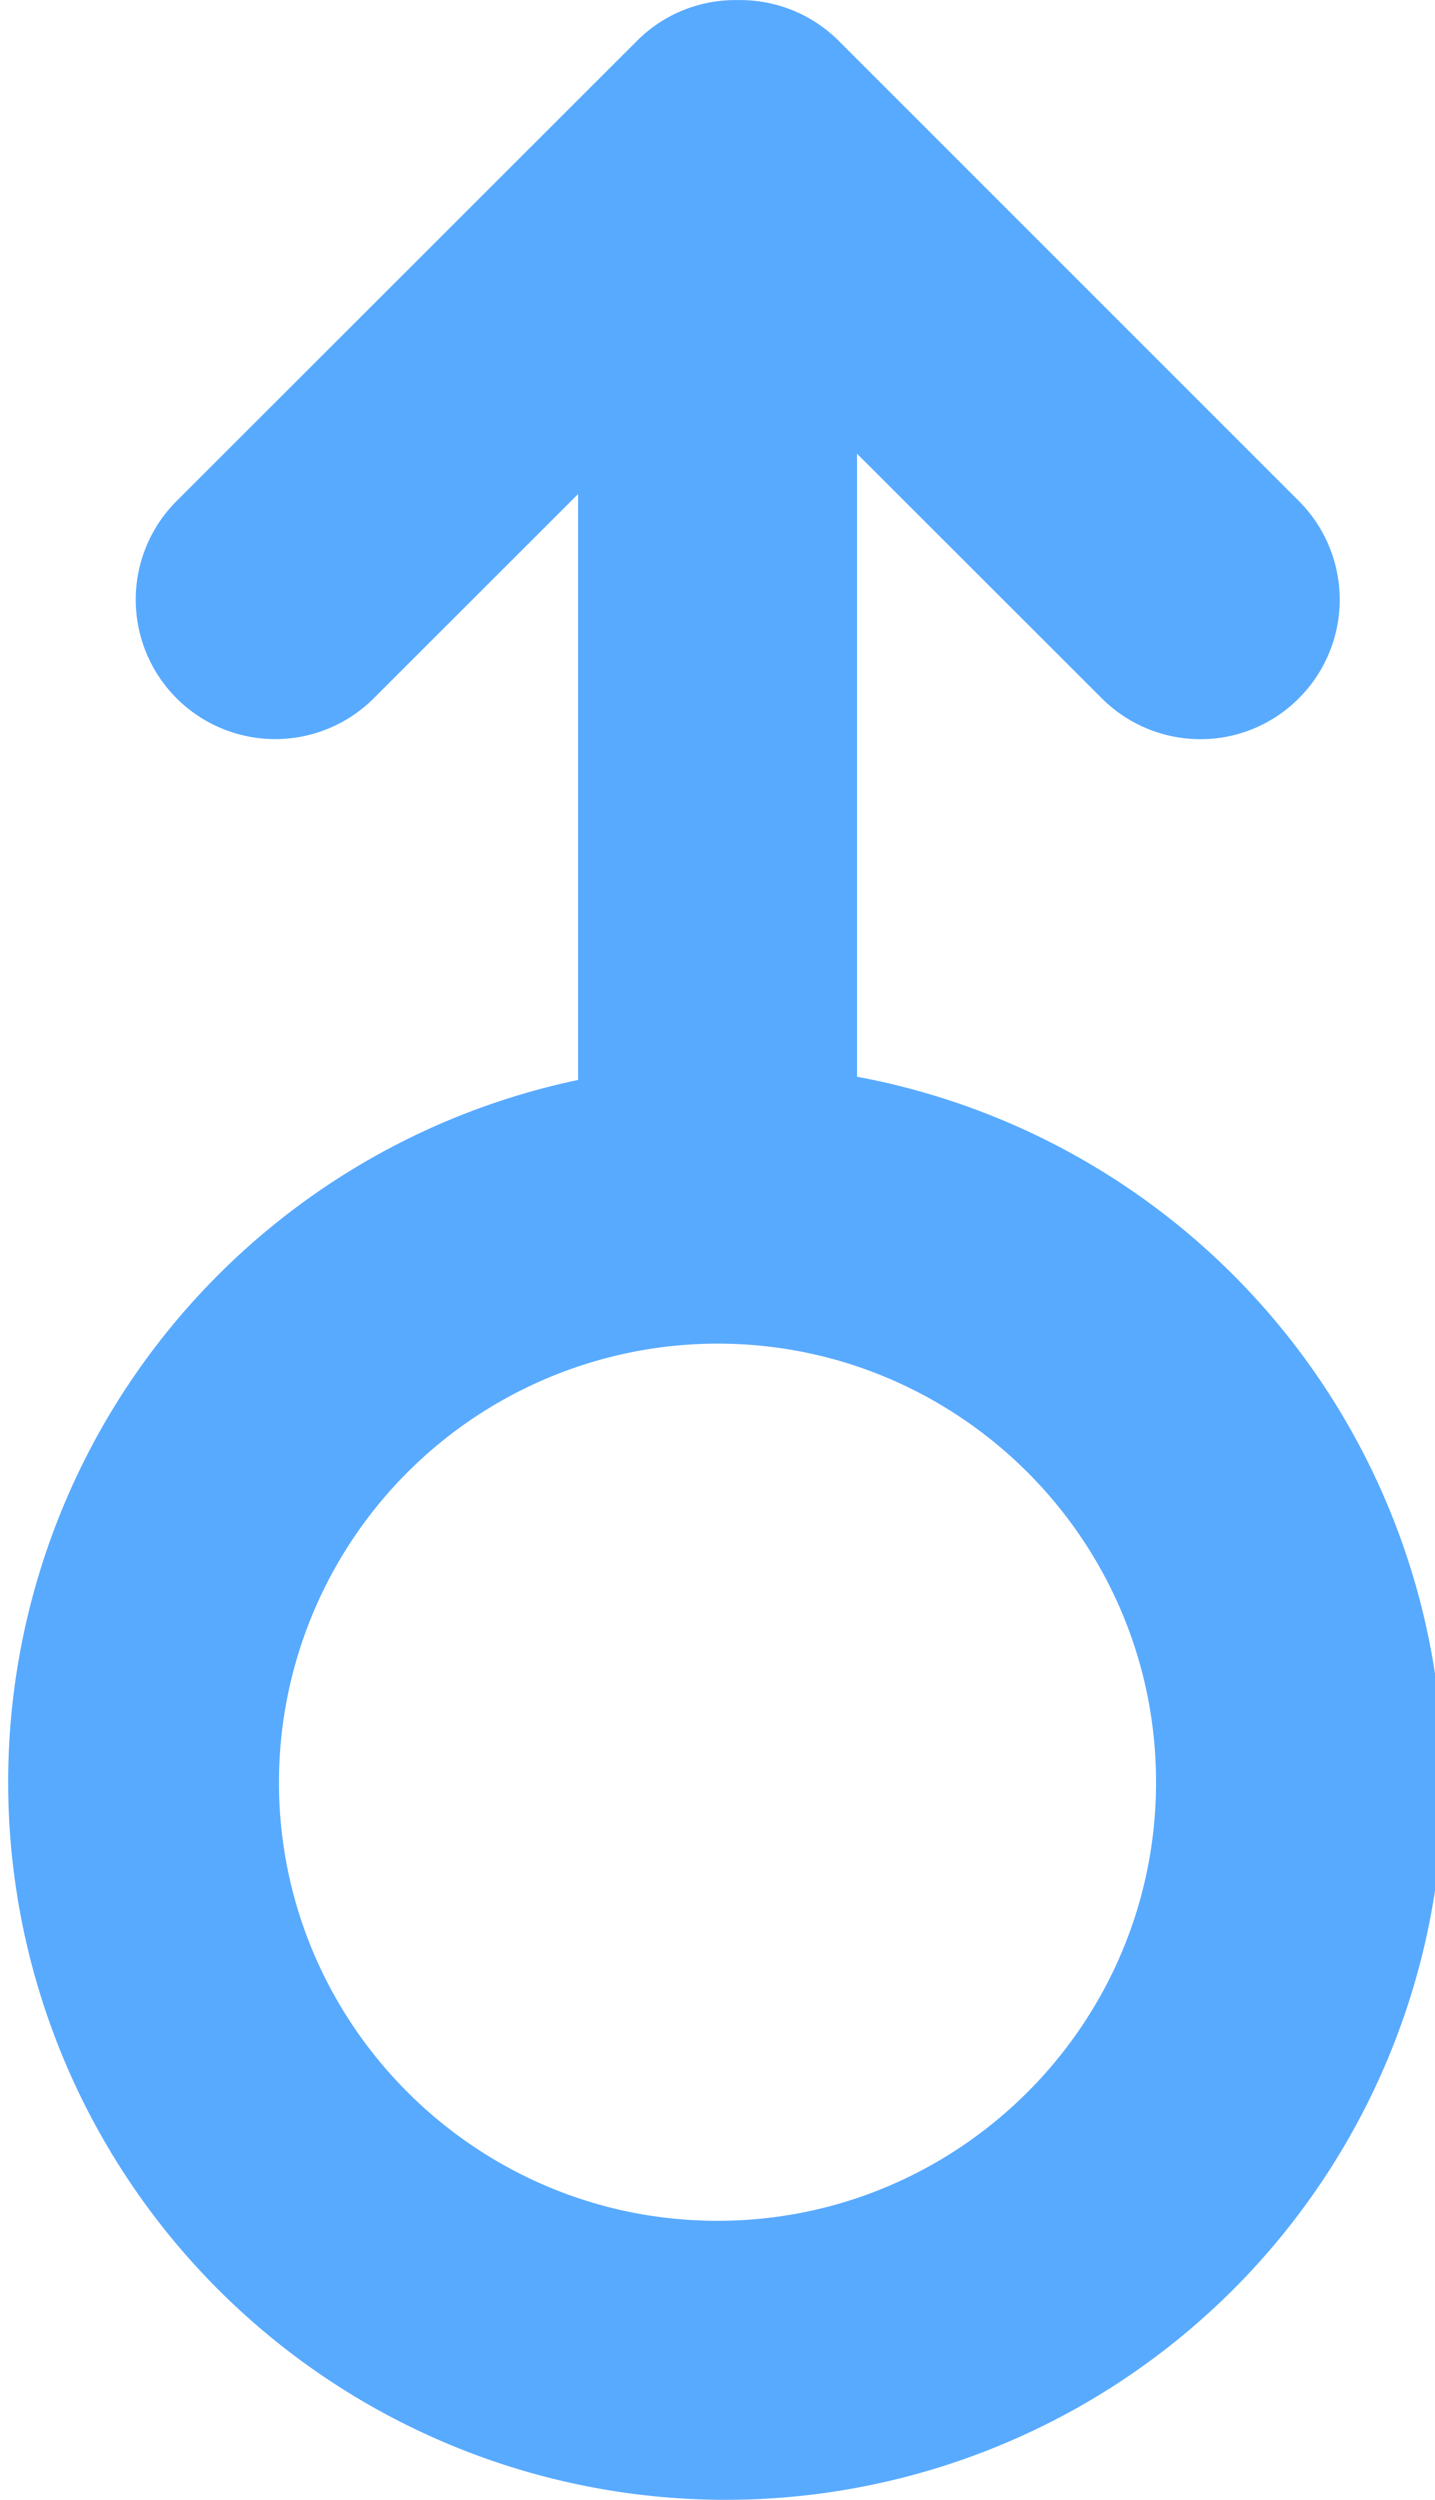 <svg xmlns="http://www.w3.org/2000/svg" width="15.433" height="26.883" viewBox="0 0 15.433 26.883">
    <g transform="translate(-643.566 -777.051)">
        <g data-name="패스 601" style="fill:none">
            <path d="M7.717 0A7.717 7.717 0 1 1 0 7.717 7.717 7.717 0 0 1 7.717 0z" style="stroke:none" transform="translate(643.566 788.5)"/>
            <path d="M7.717 3A4.722 4.722 0 0 0 3 7.717c0 2.6 2.116 4.716 4.717 4.716 2.6 0 4.716-2.116 4.716-4.716C12.433 5.116 10.317 3 7.717 3m0-3a7.717 7.717 0 1 1 0 15.433A7.717 7.717 0 0 1 7.717 0z" style="fill:#58aaff;stroke:none" transform="translate(643.566 788.5)"/>
        </g>
        <rect data-name="사각형 257" width="3" height="12" rx="1.5" transform="translate(649.783 778.999)" style="fill:#58aaff"/>
        <path data-name="합치기 88" d="m-9977.989-2216.869-3.915-3.912-3.914 3.912a1.5 1.5 0 0 1-2.121 0 1.5 1.5 0 0 1 0-2.121l4.951-4.948a1.491 1.491 0 0 1 1.084-.439 1.5 1.5 0 0 1 1.087.439l4.948 4.948a1.5 1.5 0 0 1 0 2.121 1.491 1.491 0 0 1-1.06.44 1.5 1.5 0 0 1-1.06-.44z" transform="translate(10633.404 3001.429)" style="fill:#58aaff"/>
    </g>
</svg>
